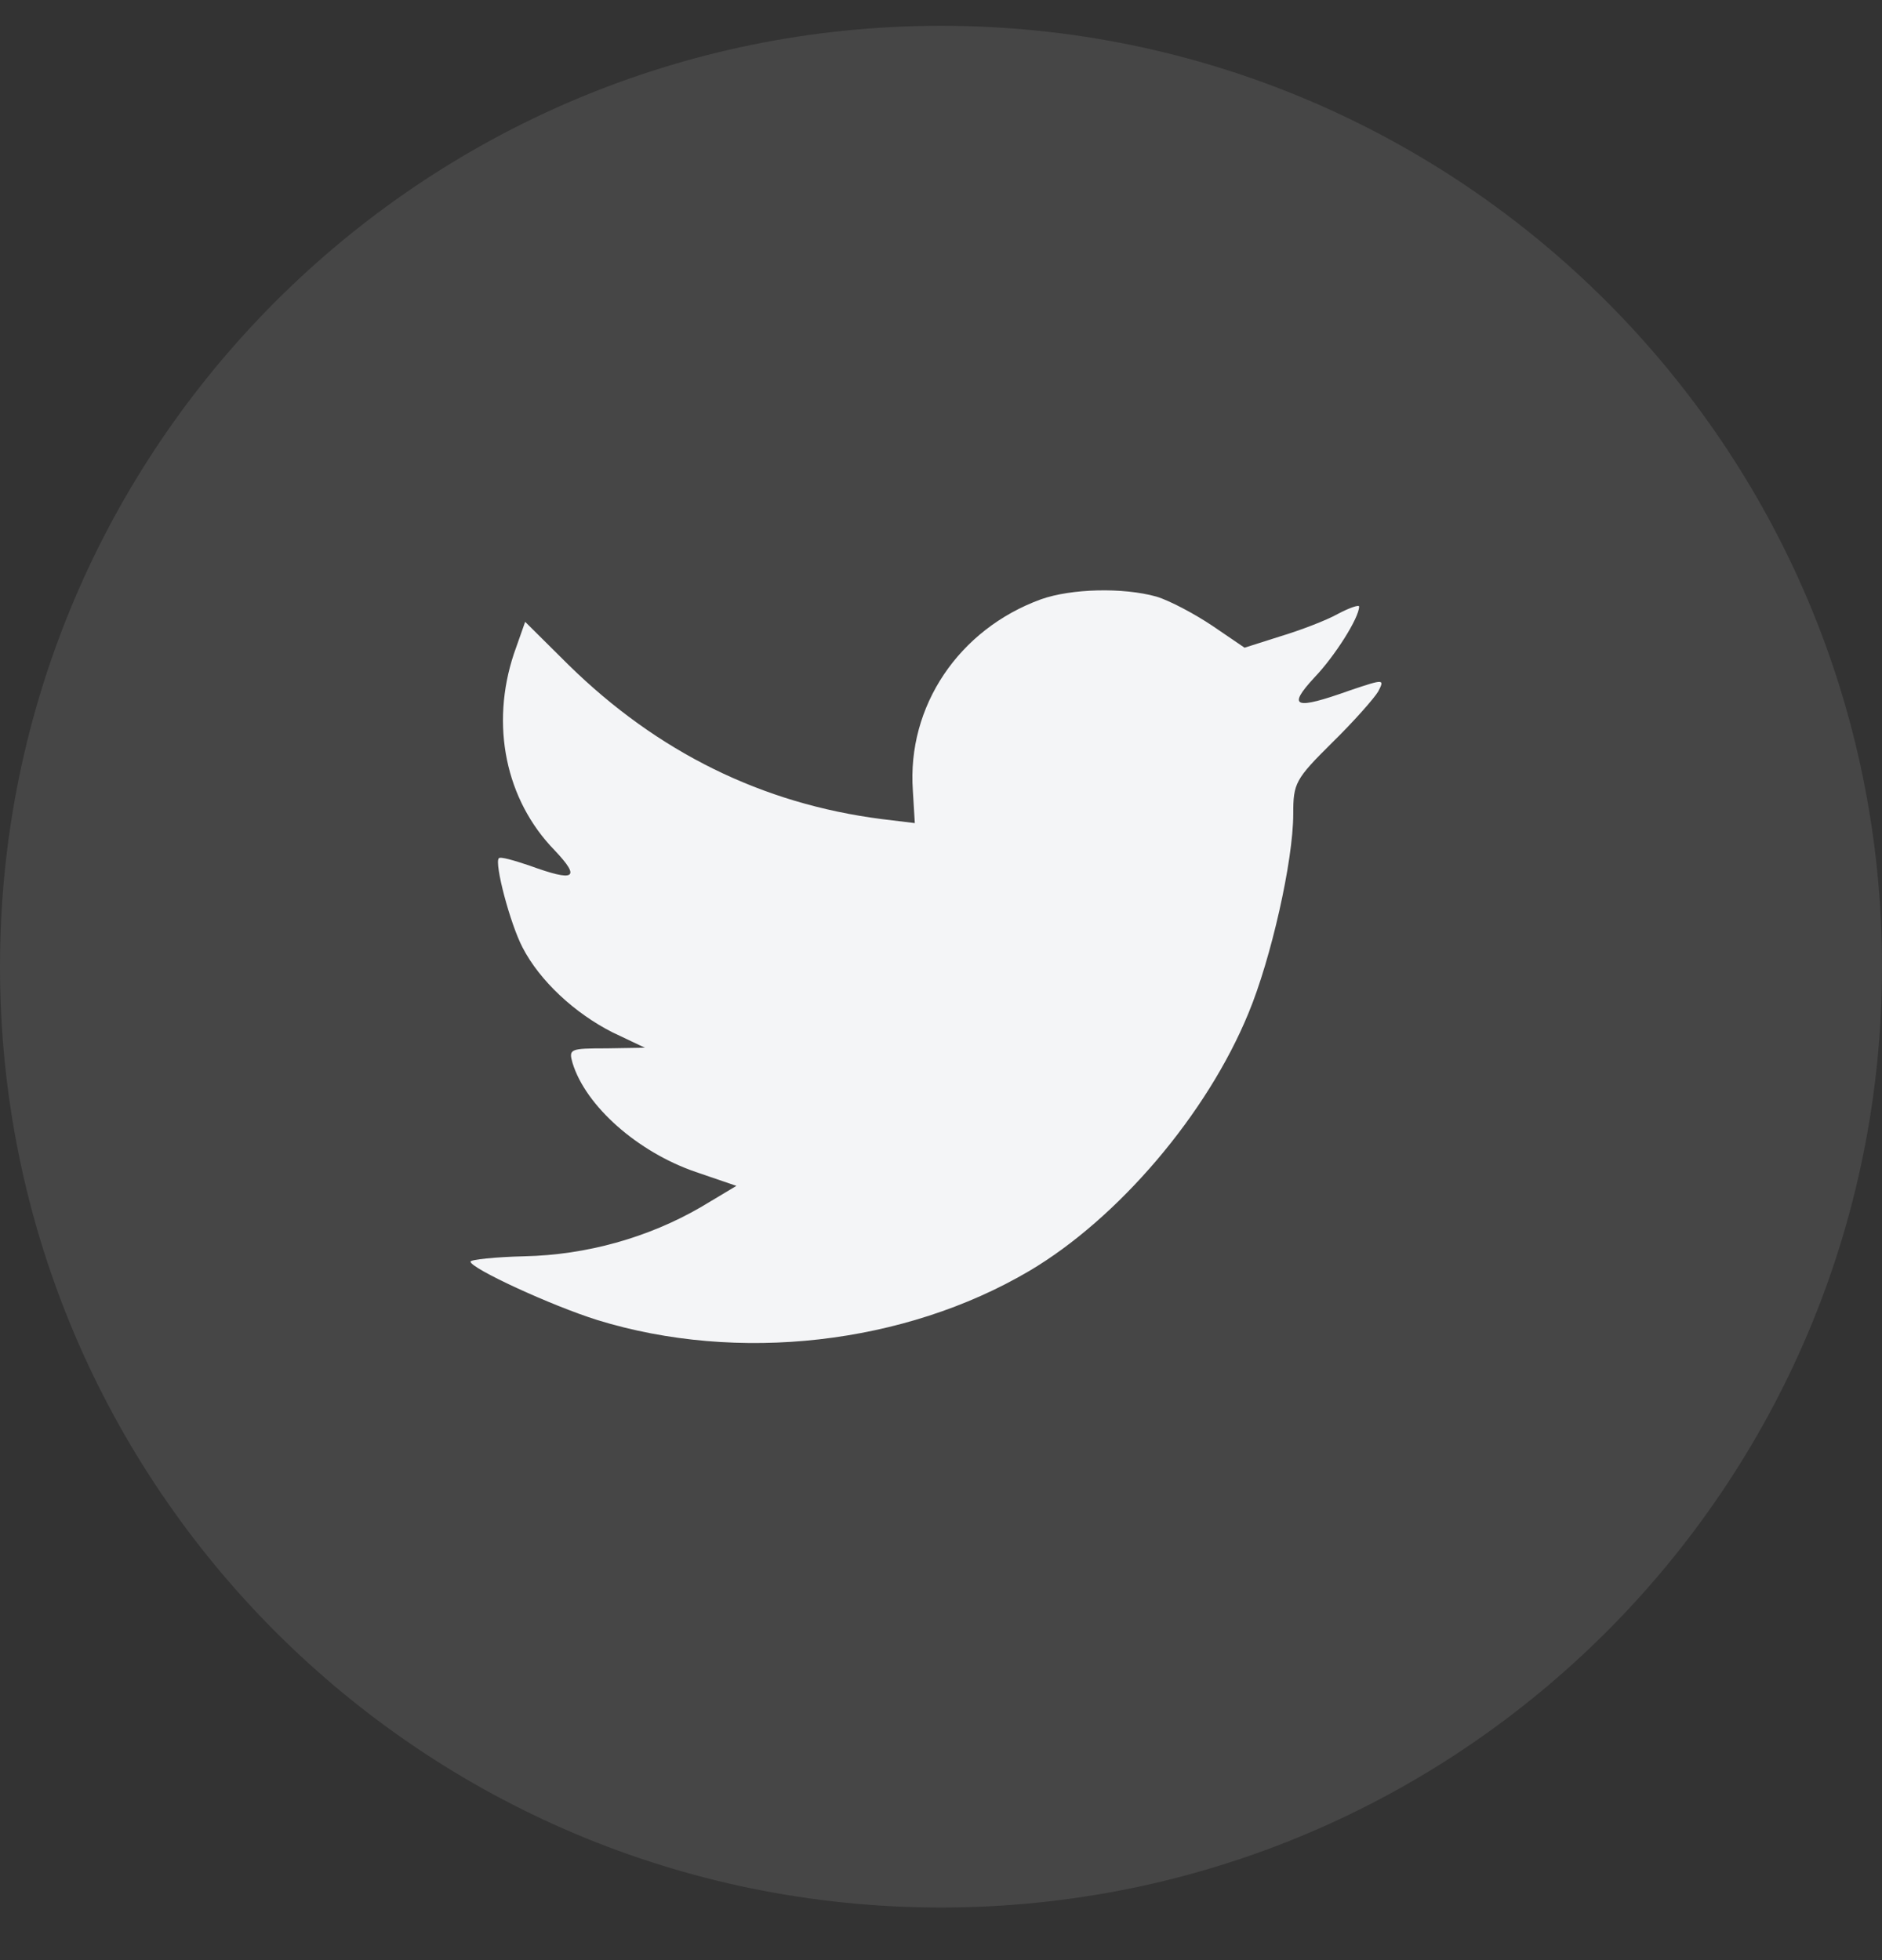 <svg width="24" height="25" viewBox="0 0 24 25" fill="none" xmlns="http://www.w3.org/2000/svg">
<rect x="0" y="0" width="24" height="25" fill="#333333" stroke="none"/>
<path opacity="0.1" fill-rule="evenodd" clip-rule="evenodd" d="M0 12.329C0 5.702 5.373 0.329 12 0.329C18.627 0.329 24 5.702 24 12.329C24 18.956 18.627 24.329 12 24.329C5.373 24.329 0 18.956 0 12.329Z" fill="#F4F5F7"/>
<path fill-rule="evenodd" clip-rule="evenodd" d="M11.641 10.083L11.666 10.498L11.246 10.447C9.718 10.252 8.384 9.592 7.251 8.481L6.697 7.931L6.554 8.337C6.252 9.244 6.445 10.202 7.074 10.846C7.41 11.202 7.335 11.252 6.755 11.041C6.554 10.973 6.378 10.922 6.361 10.947C6.302 11.007 6.504 11.778 6.663 12.083C6.881 12.507 7.326 12.922 7.813 13.168L8.224 13.363L7.738 13.371C7.267 13.371 7.251 13.379 7.301 13.557C7.469 14.108 8.132 14.693 8.871 14.947L9.391 15.125L8.938 15.396C8.266 15.786 7.477 16.006 6.688 16.023C6.311 16.032 6 16.066 6 16.091C6 16.176 7.024 16.65 7.62 16.837C9.408 17.388 11.531 17.15 13.126 16.21C14.259 15.54 15.393 14.21 15.921 12.922C16.207 12.235 16.492 10.981 16.492 10.38C16.492 9.99 16.517 9.939 16.987 9.473C17.264 9.202 17.525 8.905 17.575 8.82C17.659 8.659 17.651 8.659 17.222 8.803C16.509 9.058 16.408 9.024 16.761 8.642C17.021 8.371 17.332 7.88 17.332 7.736C17.332 7.71 17.206 7.753 17.063 7.829C16.912 7.914 16.576 8.041 16.324 8.117L15.871 8.261L15.46 7.981C15.233 7.829 14.914 7.659 14.746 7.609C14.318 7.49 13.664 7.507 13.277 7.643C12.228 8.024 11.565 9.007 11.641 10.083Z" fill="#F4F5F7"/>
</svg>
